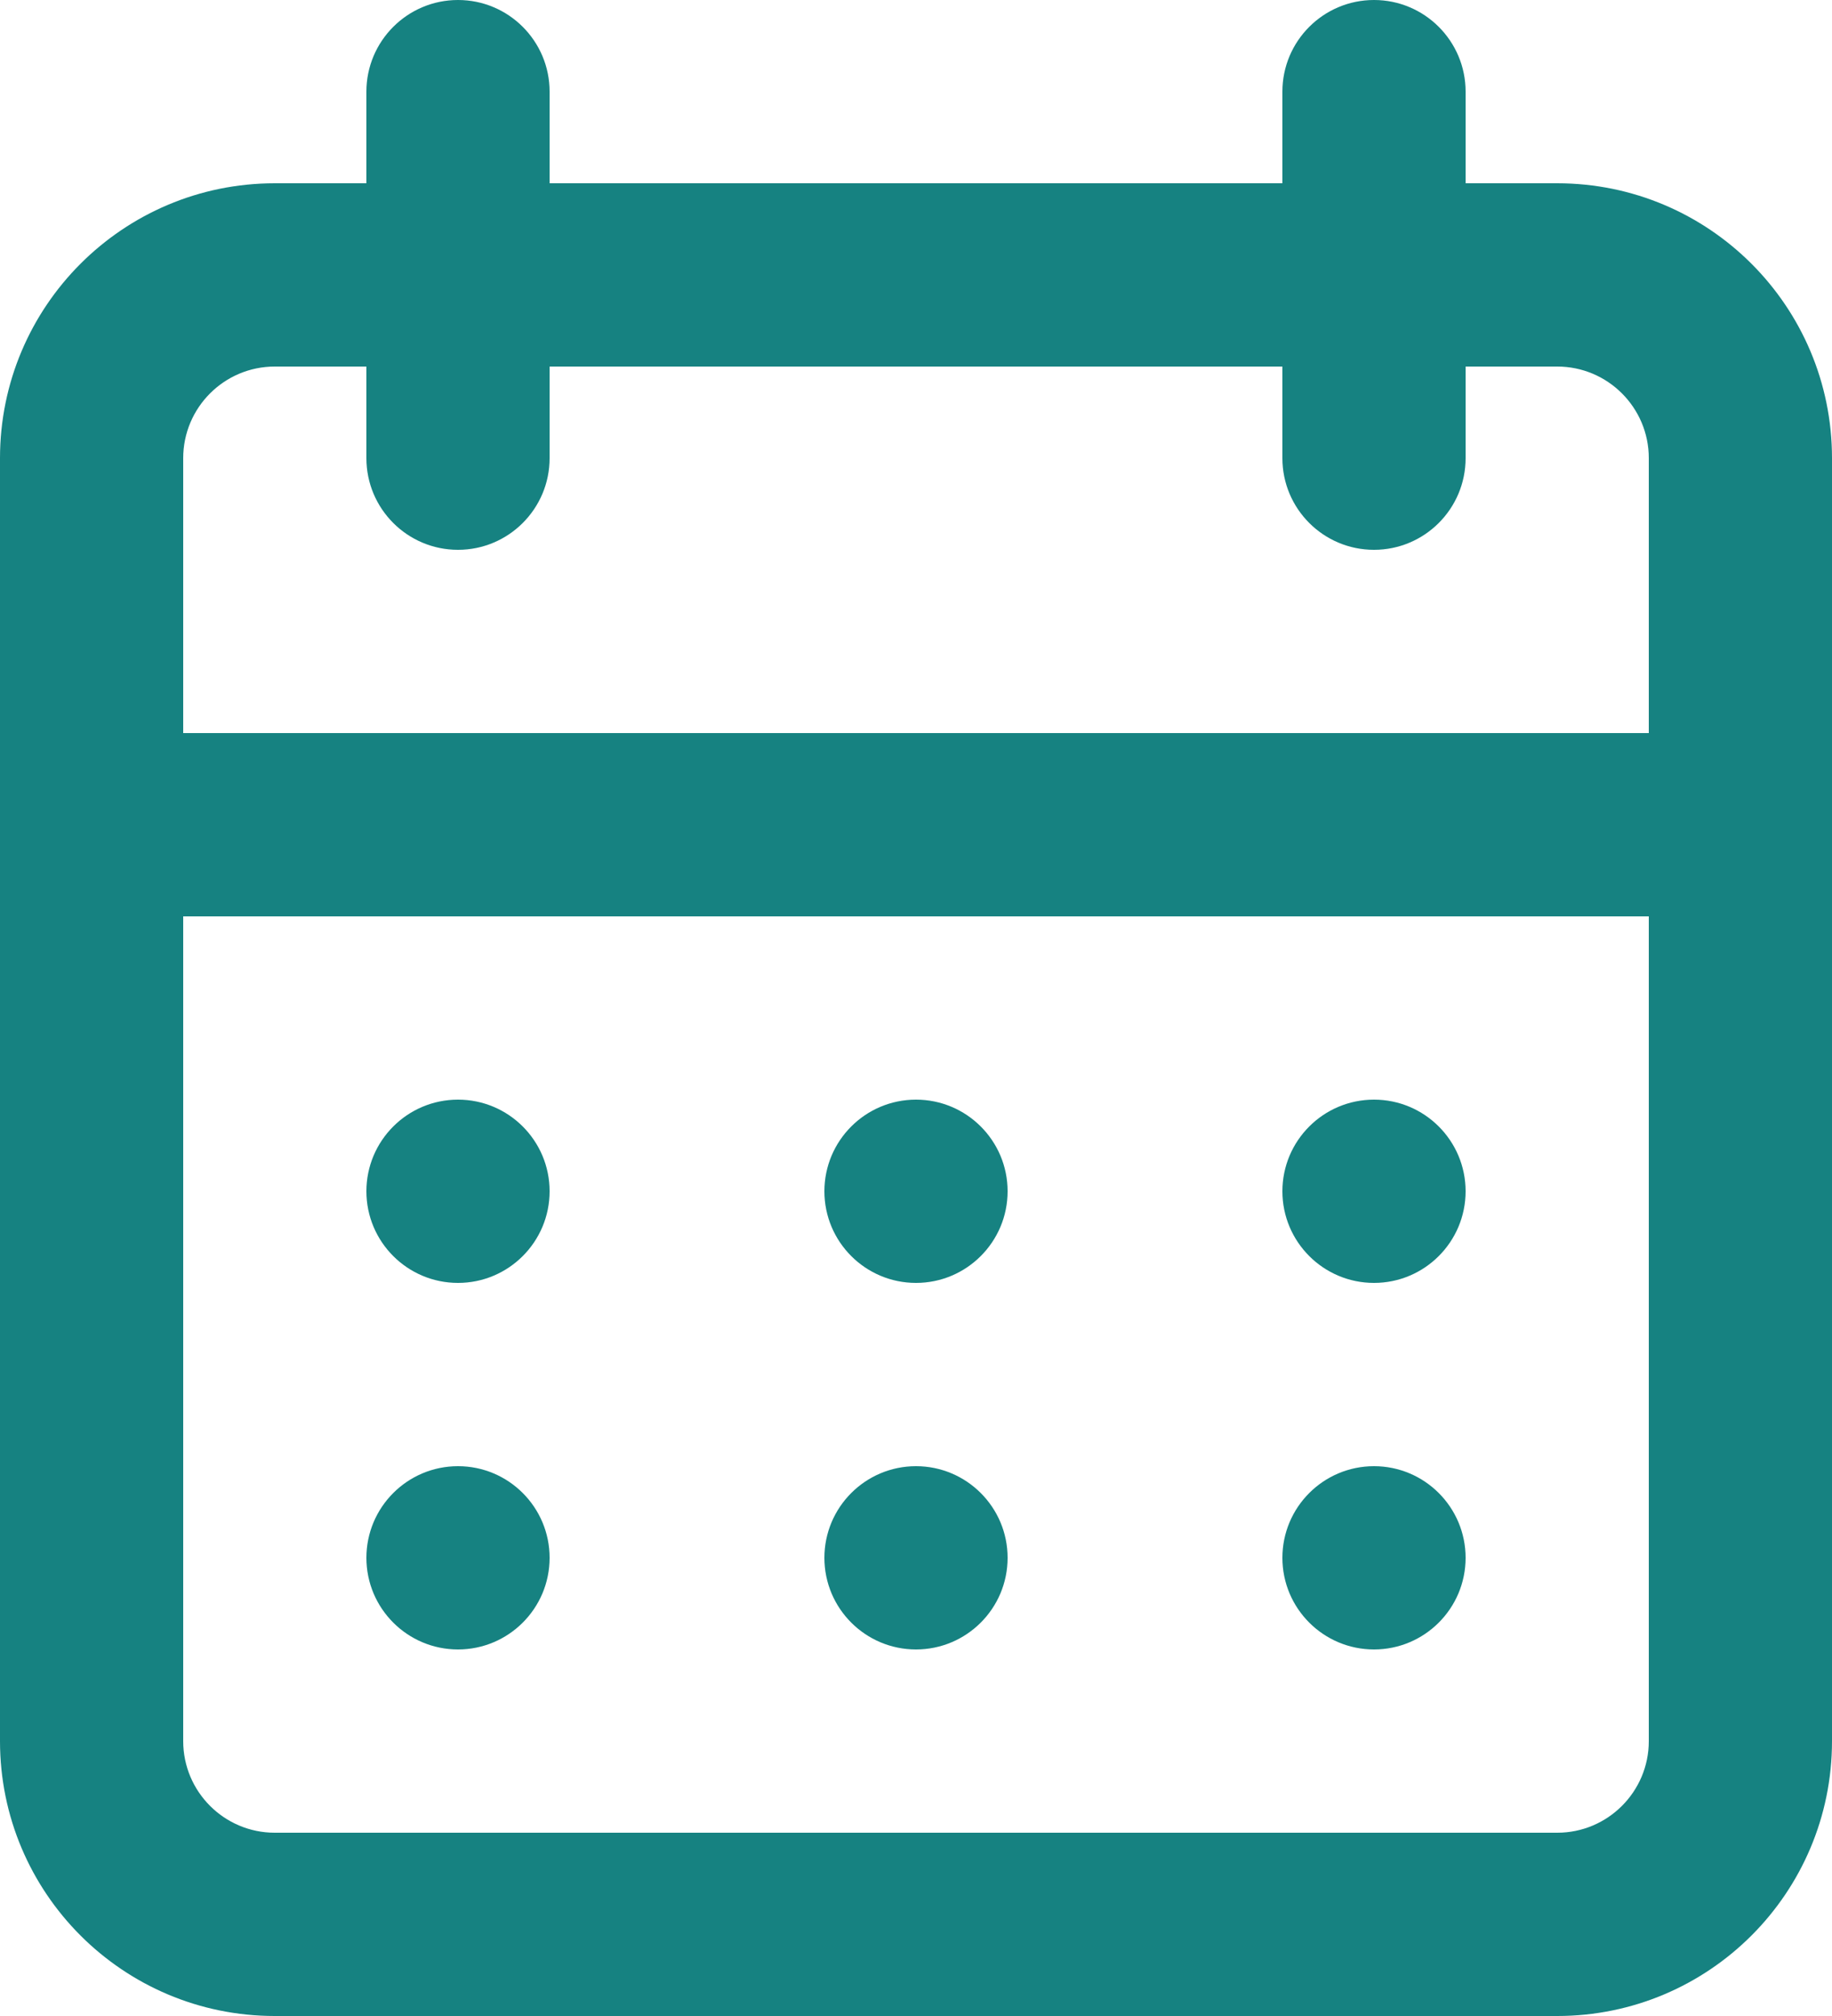 <?xml version="1.0" encoding="UTF-8"?>
<svg width="20px" height="22px" viewBox="0 0 20 22" version="1.1" xmlns="http://www.w3.org/2000/svg" xmlns:xlink="http://www.w3.org/1999/xlink">
    <title>9072A8FD-F97D-4200-9281-970F6B63B615</title>
    <g id="Design-Kit" stroke="none" stroke-width="1" fill="none" fill-rule="evenodd">
        <g id="Iconography" transform="translate(-342, -1002)" fill="#168281" fill-rule="nonzero">
            <path d="M352,1020 C352.552,1020 353,1019.552 353,1019 C353,1018.448 352.552,1018 352,1018 C351.448,1018 351,1018.448 351,1019 C351,1019.552 351.448,1020 352,1020 Z M357,1020 C357.552,1020 358,1019.552 358,1019 C358,1018.448 357.552,1018 357,1018 C356.448,1018 356,1018.448 356,1019 C356,1019.552 356.448,1020 357,1020 Z M357,1016 C357.552,1016 358,1015.552 358,1015 C358,1014.448 357.552,1014 357,1014 C356.448,1014 356,1014.448 356,1015 C356,1015.552 356.448,1016 357,1016 Z M352,1016 C352.552,1016 353,1015.552 353,1015 C353,1014.448 352.552,1014 352,1014 C351.448,1014 351,1014.448 351,1015 C351,1015.552 351.448,1016 352,1016 Z M359,1004 L358,1004 L358,1003 C358,1002.448 357.552,1002 357,1002 C356.448,1002 356,1002.448 356,1003 L356,1004 L348,1004 L348,1003 C348,1002.448 347.552,1002 347,1002 C346.448,1002 346,1002.448 346,1003 L346,1004 L345,1004 C343.343,1004 342,1005.343 342,1007 L342,1021 C342,1022.657 343.343,1024 345,1024 L359,1024 C360.657,1024 362,1022.657 362,1021 L362,1007 C362,1005.343 360.657,1004 359,1004 Z M360,1021 C360,1021.552 359.552,1022 359,1022 L345,1022 C344.448,1022 344,1021.552 344,1021 L344,1012 L360,1012 L360,1021 Z M360,1010 L344,1010 L344,1007 C344,1006.448 344.448,1006 345,1006 L346,1006 L346,1007 C346,1007.552 346.448,1008 347,1008 C347.552,1008 348,1007.552 348,1007 L348,1006 L356,1006 L356,1007 C356,1007.552 356.448,1008 357,1008 C357.552,1008 358,1007.552 358,1007 L358,1006 L359,1006 C359.552,1006 360,1006.448 360,1007 L360,1010 Z M347,1016 C347.552,1016 348,1015.552 348,1015 C348,1014.448 347.552,1014 347,1014 C346.448,1014 346,1014.448 346,1015 C346,1015.552 346.448,1016 347,1016 Z M347,1020 C347.552,1020 348,1019.552 348,1019 C348,1018.448 347.552,1018 347,1018 C346.448,1018 346,1018.448 346,1019 C346,1019.552 346.448,1020 347,1020 Z" id="Shape"></path>
        </g>
    </g>
</svg>
